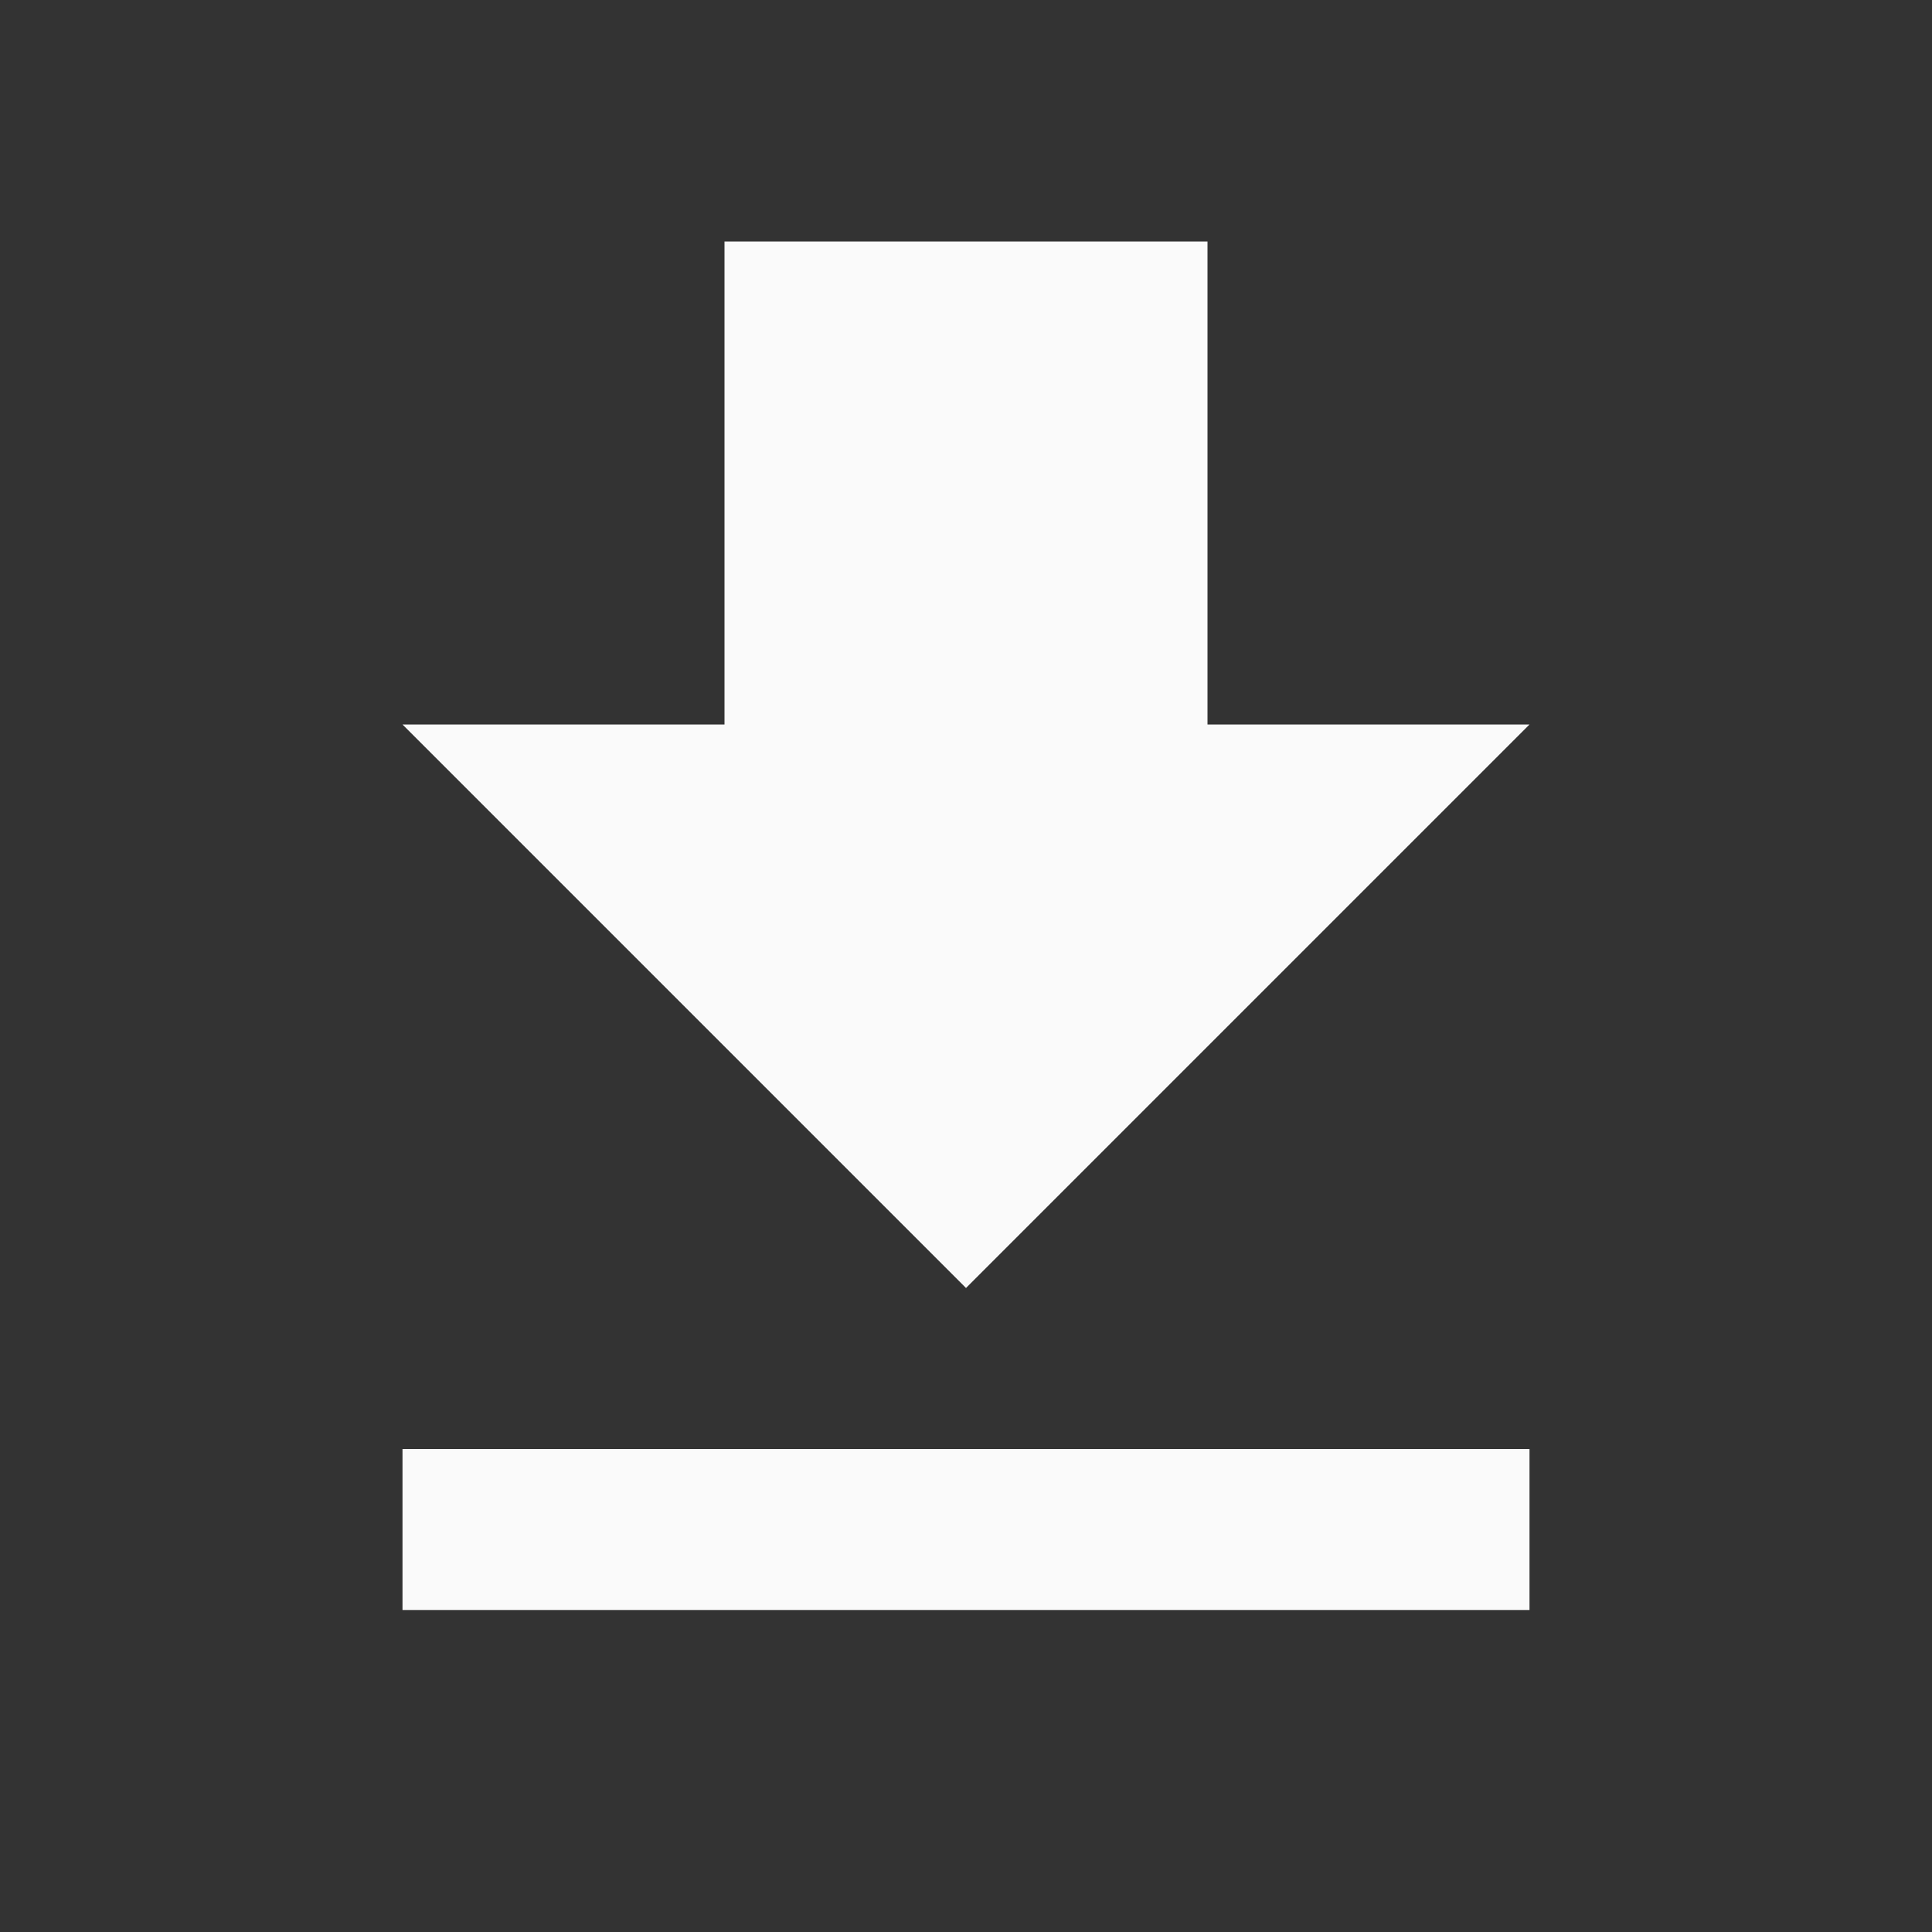 <svg xmlns="http://www.w3.org/2000/svg" version="1.1" width="24" height="24" viewBox="0 0 24 24">
  <rect x="0" y="0" width="24" height="24" fill="#333333" stroke="none"/>
  <path fill="#FAFAFA" d="M5,20H19V18H5M19,9H15V3H9V9H5L12,16L19,9Z"/>
</svg>
